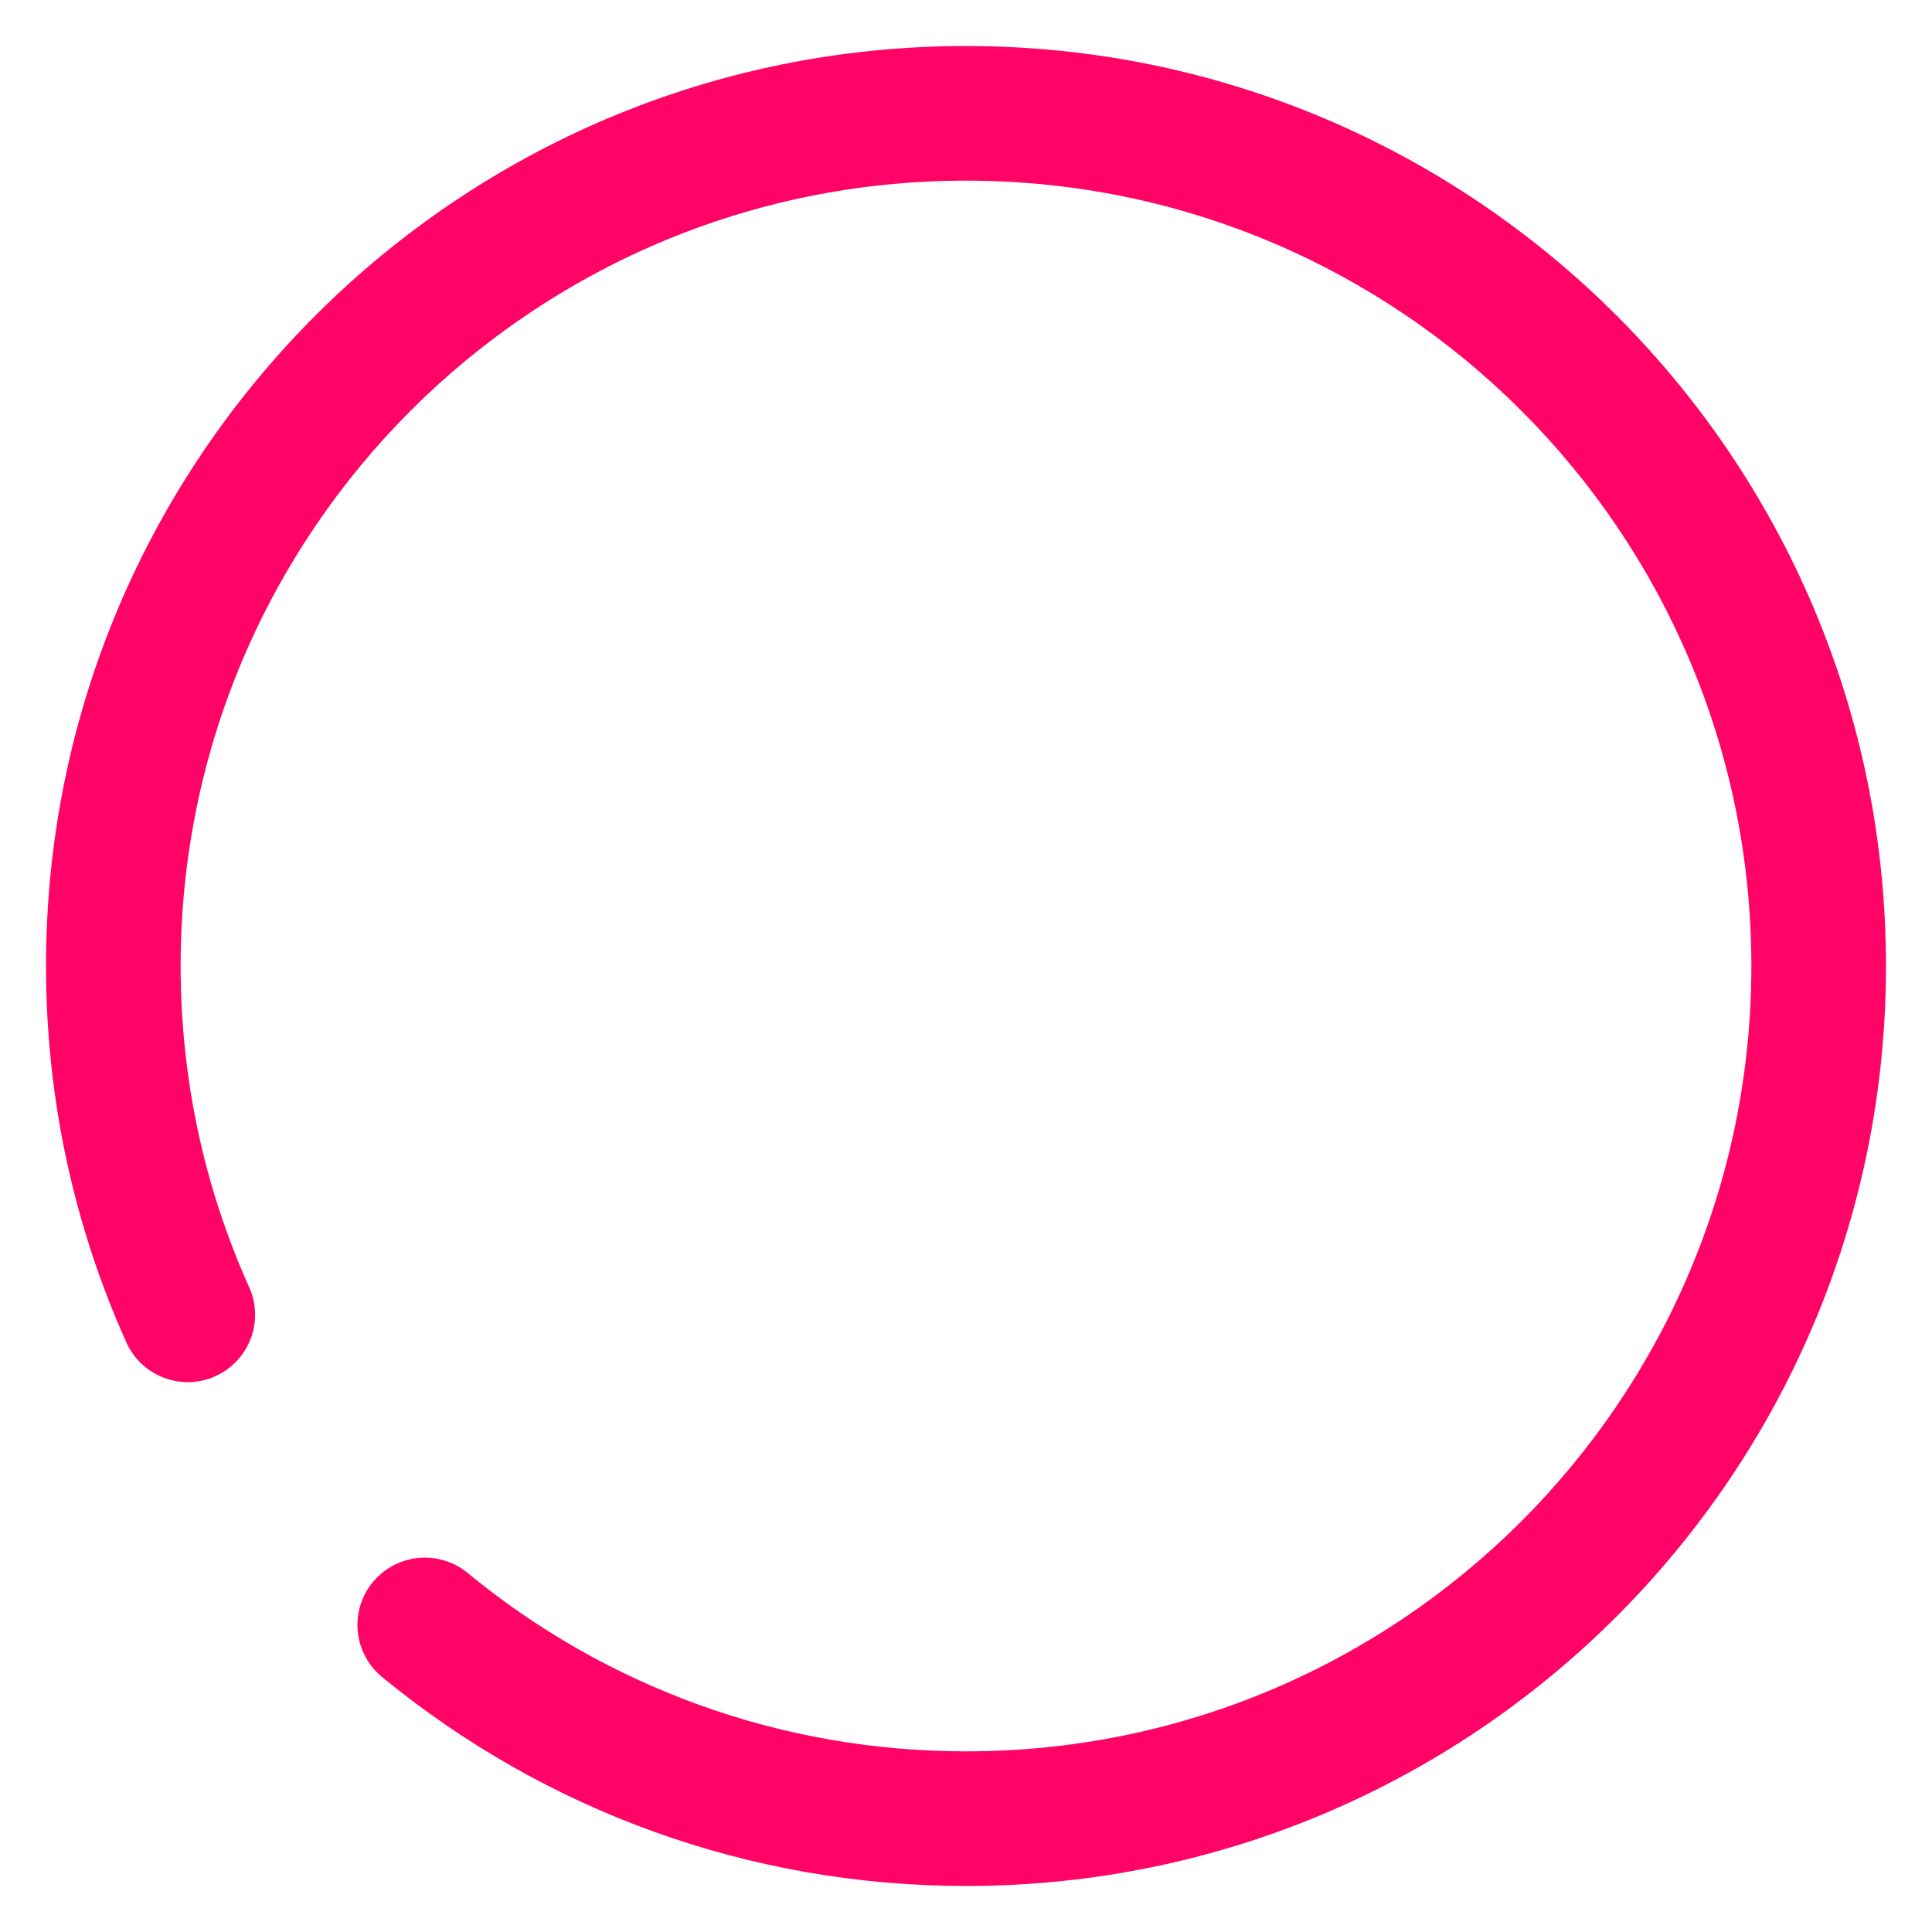 <svg width="28" height="28" viewBox="0 0 28 28" fill="none" xmlns="http://www.w3.org/2000/svg">
<path d="M3.611 18.655C3.832 19.147 3.612 19.724 3.121 19.945C2.629 20.166 2.052 19.947 1.831 19.455C1.067 17.755 0.667 15.905 0.667 14C0.667 6.636 6.636 0.667 14 0.667C21.364 0.667 27.333 6.636 27.333 14C27.333 21.364 21.364 27.333 14 27.333C10.871 27.333 7.906 26.251 5.537 24.304C5.121 23.962 5.06 23.347 5.402 22.931C5.744 22.515 6.359 22.454 6.776 22.796C8.799 24.459 11.327 25.382 14 25.382C20.286 25.382 25.382 20.286 25.382 14C25.382 7.714 20.286 2.618 14 2.618C7.714 2.618 2.618 7.714 2.618 14C2.618 15.628 2.959 17.206 3.611 18.655Z" fill="#FF0366"/>
</svg>
